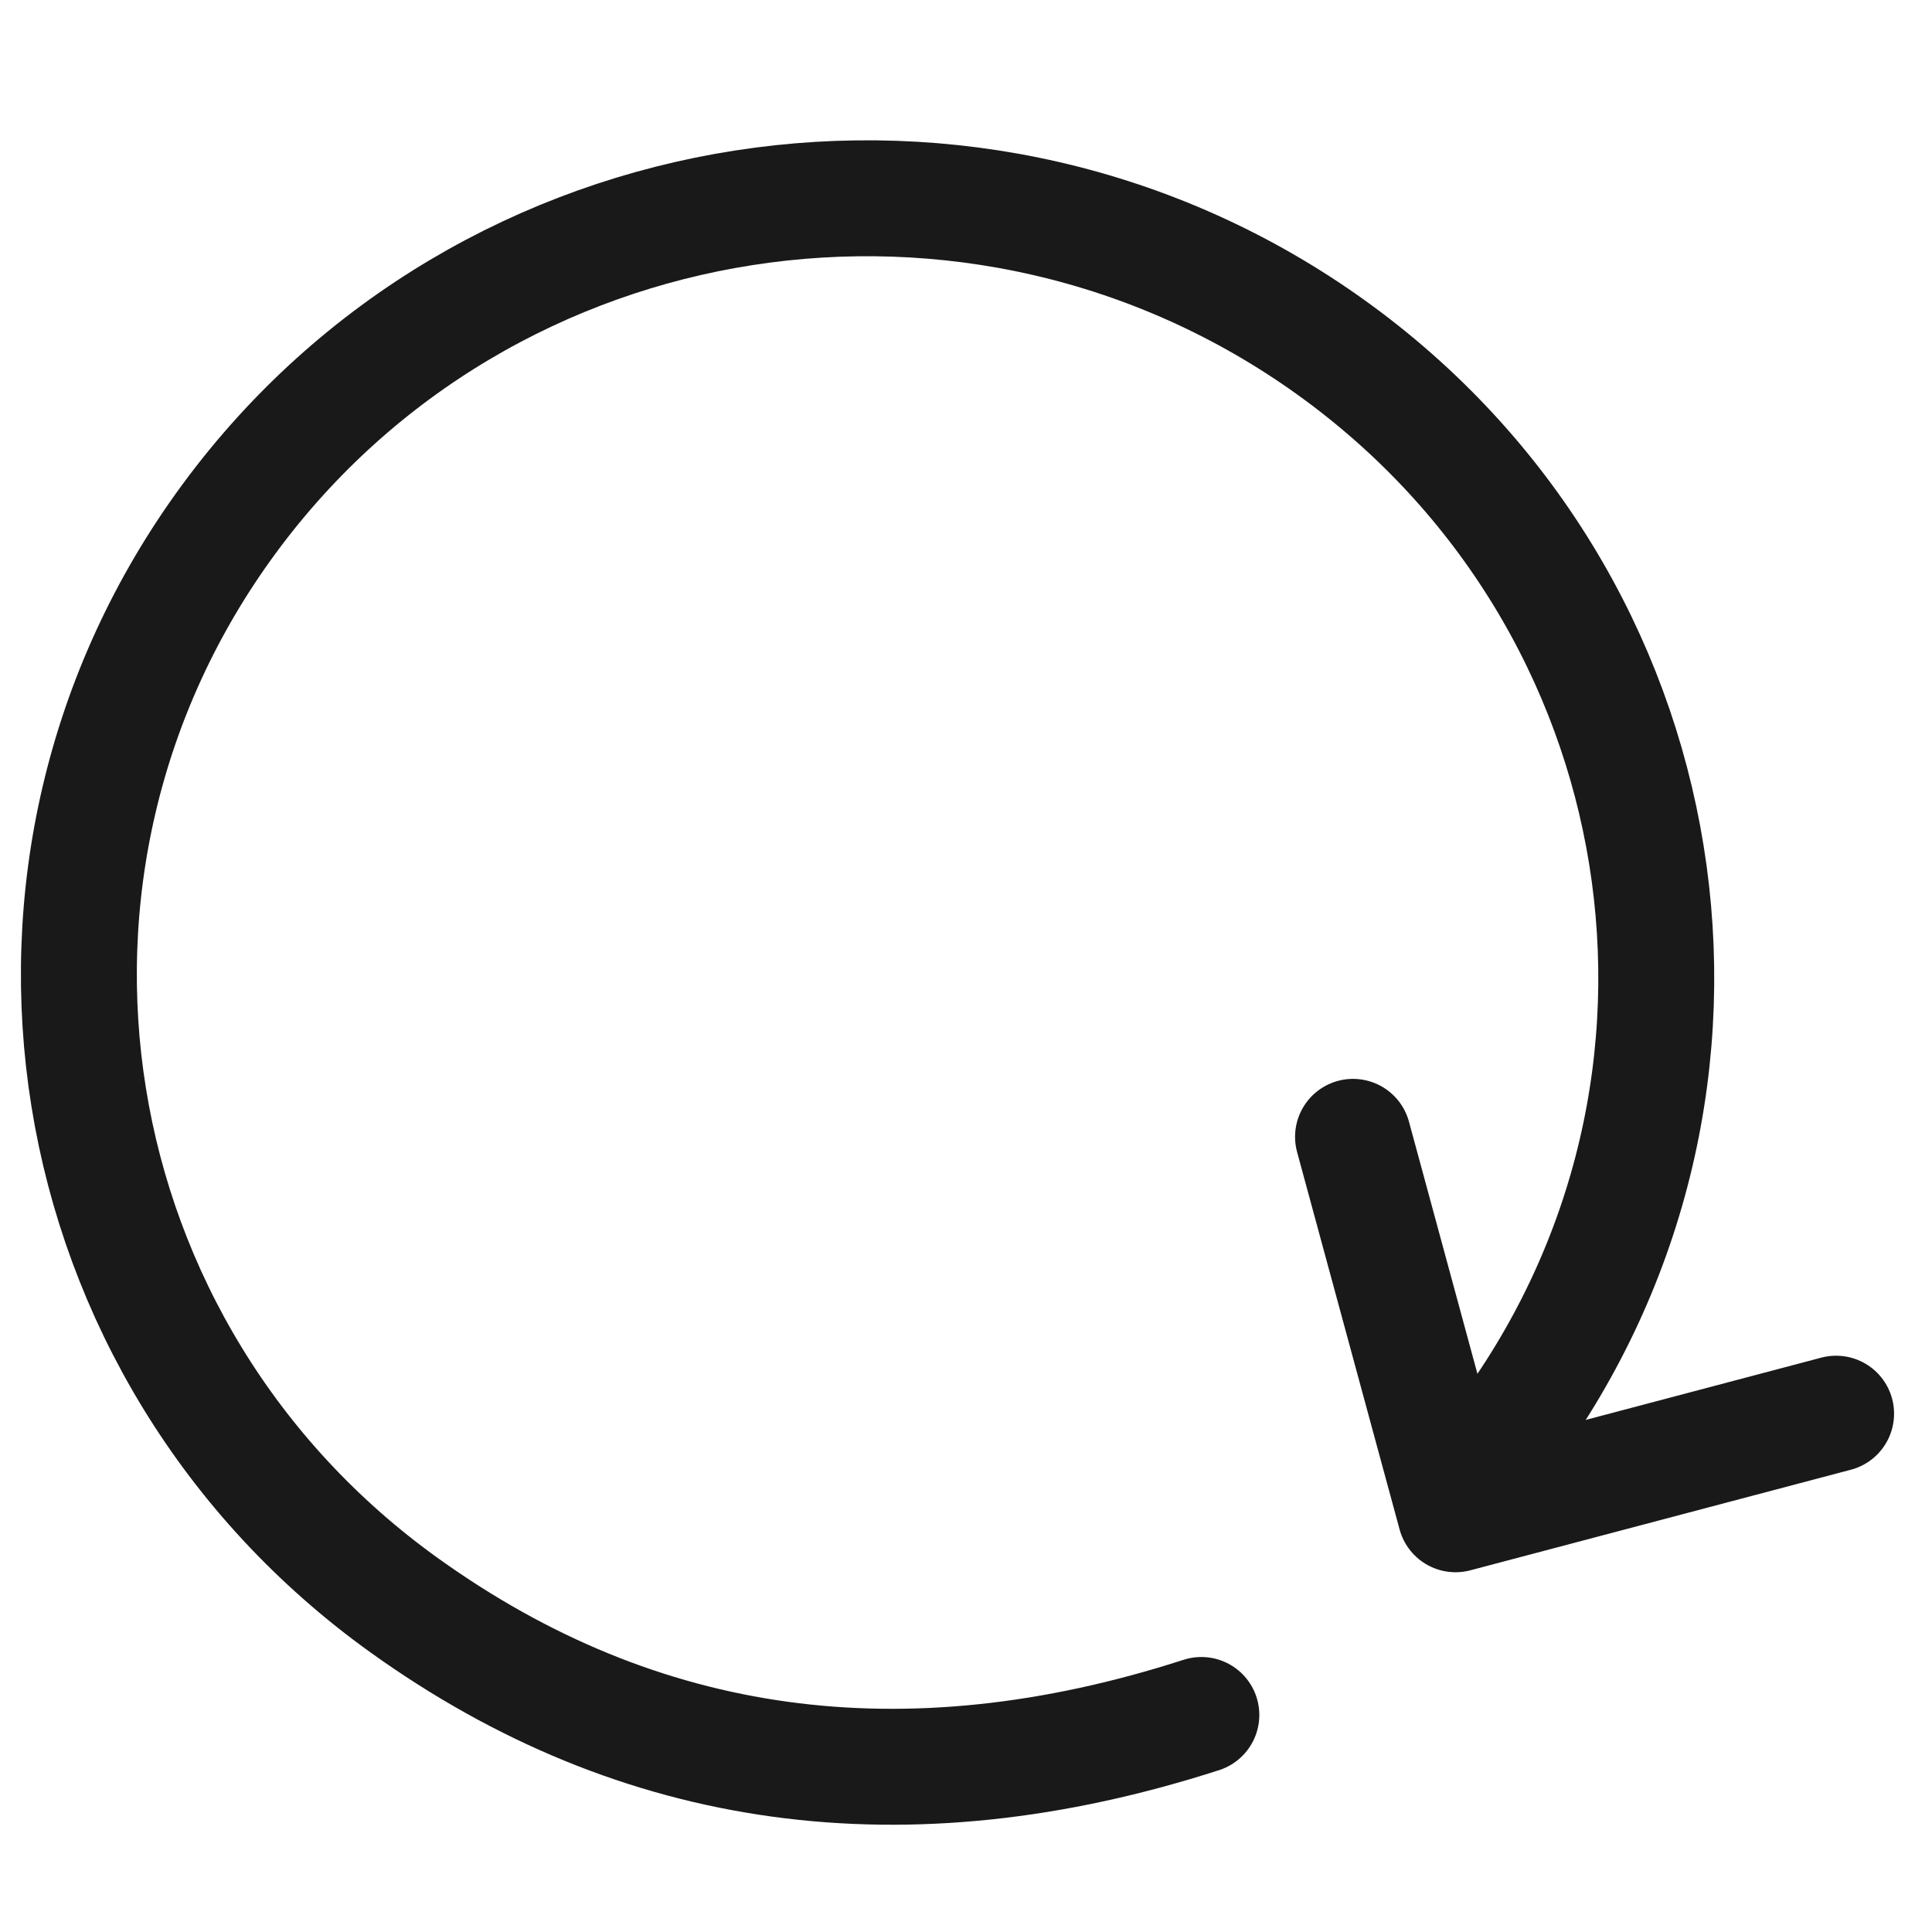 <?xml version="1.0" encoding="UTF-8"?>
<svg width="16px" height="16px" viewBox="0 0 16 16" version="1.1" xmlns="http://www.w3.org/2000/svg" xmlns:xlink="http://www.w3.org/1999/xlink">
    <title>操作/刷新</title>
    <g id="操作/刷新" stroke="none" stroke-width="1" fill="none" fill-rule="evenodd">
        <rect id="矩形" x="0" y="0" width="16" height="16"></rect>
        <g id="编组-89" transform="translate(7.606, 8.127) rotate(-360) translate(-7.606, -8.127) translate(0.006, 0.994)" stroke="#191919" stroke-linecap="round" stroke-linejoin="round" stroke-width="0.96">
            <g id="编组">
                <path d="M12.828,10.309 C14.634,7.226 13.567,3.286 10.445,1.509 C7.322,-0.268 3.327,0.791 1.521,3.874 C-0.285,6.957 0.782,10.897 3.905,12.674 C5.986,13.858 8.206,13.929 10.563,12.886" id="椭圆形" transform="translate(7.175, 7.133) rotate(6) translate(-7.175, -7.133) "></path>
                <polyline id="路径-17" transform="translate(13.2, 9.567) rotate(-15) translate(-13.2, -9.567) " points="11.564 7.942 11.575 11.181 14.835 11.192"></polyline>
            </g>
        </g>
    </g>
</svg>